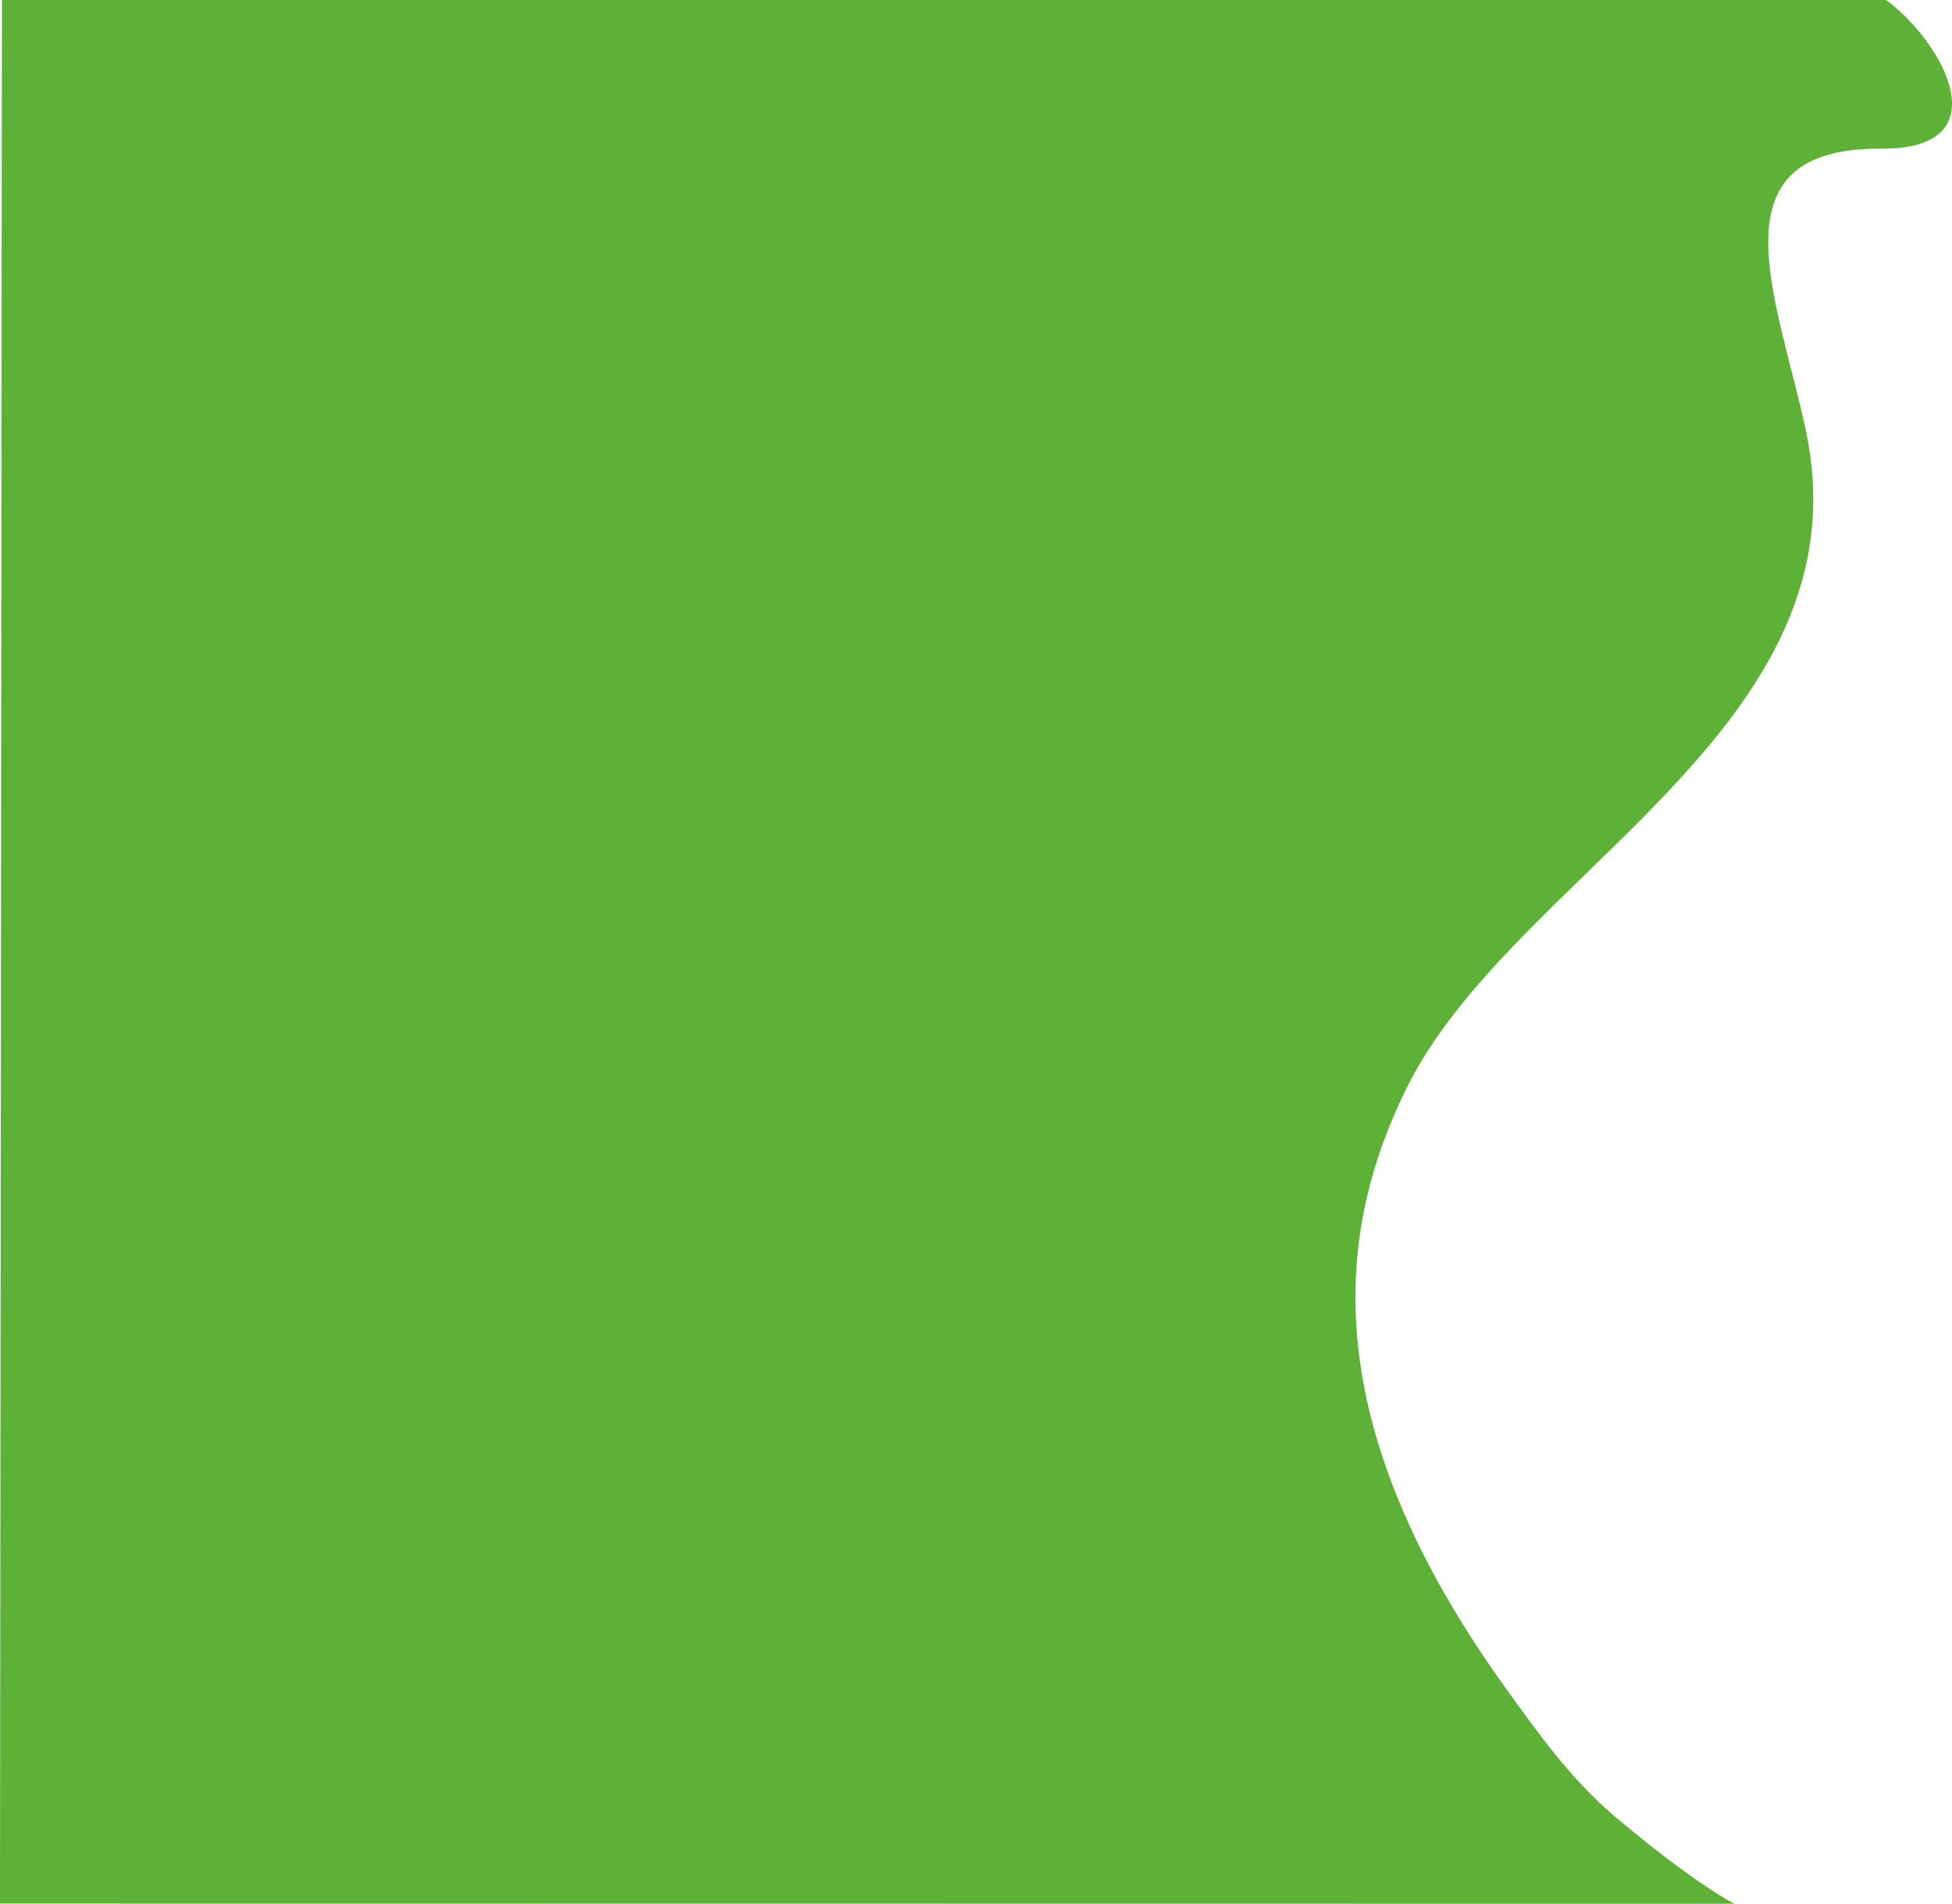 <?xml version="1.0" encoding="UTF-8"?>
<!DOCTYPE svg PUBLIC "-//W3C//DTD SVG 1.1//EN" "http://www.w3.org/Graphics/SVG/1.1/DTD/svg11.dtd">
<!-- Creator: CorelDRAW -->
<svg xmlns="http://www.w3.org/2000/svg" xml:space="preserve" width="125.614mm" height="122.483mm" version="1.1" style="shape-rendering:geometricPrecision; text-rendering:geometricPrecision; image-rendering:optimizeQuality; fill-rule:evenodd; clip-rule:evenodd"
viewBox="0 0 3995.81 3896.21"
 xmlns:xlink="http://www.w3.org/1999/xlink"
 xmlns:xodm="http://www.corel.com/coreldraw/odm/2003">
 <defs>
  <style type="text/css">
   <![CDATA[
    .fil0 {fill:#5DB137}
   ]]>
  </style>
 </defs>
 <g id="Katman_x0020_1">
  <path class="fil0" d="M3861.14 0.01c120.23,89.76 234.83,305.99 -9.59,304.18 -352.29,-2.6 -214,303.32 -155.51,573.76 132.1,610.78 -602.48,909.64 -818.52,1352.5 -138.5,283.92 -194.26,673.31 208.72,1230 57.73,79.75 128.07,180.62 222.36,259.7 94.29,79.07 178.1,141.18 241.46,176.07l-3550.06 -0.45 3.93 -3895.76 3857.21 0.01z"/>
 </g>
</svg>
